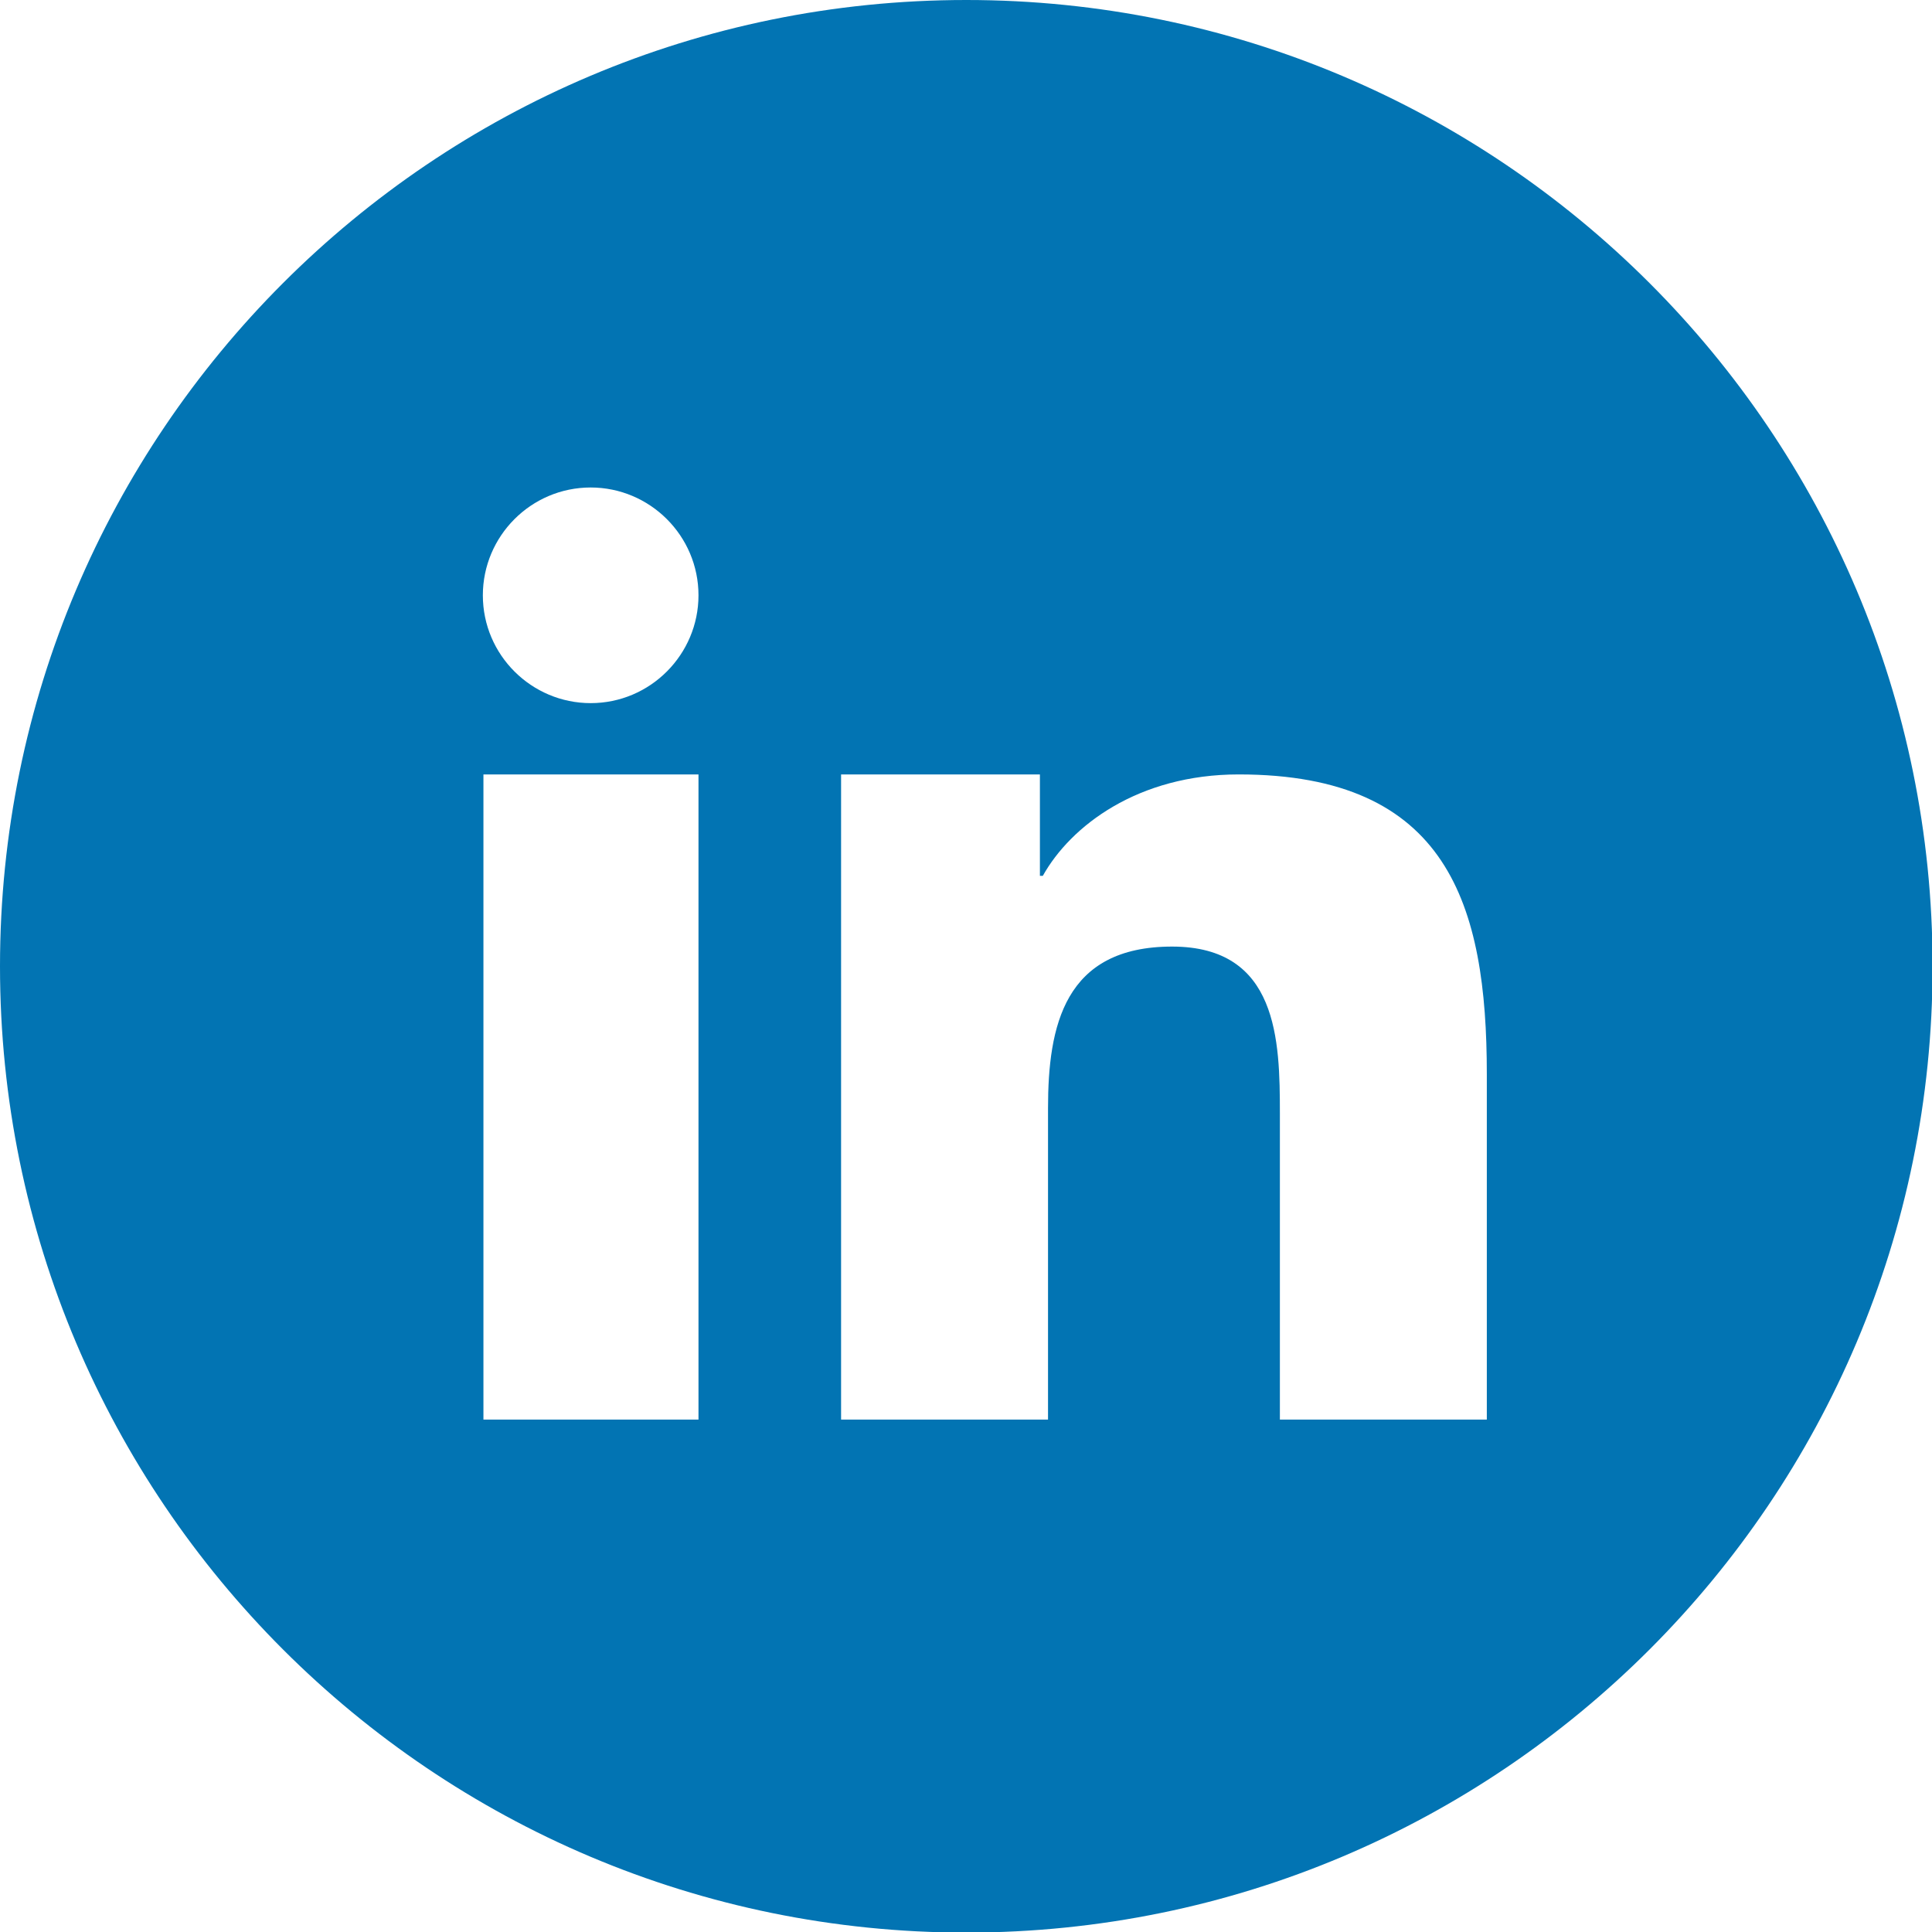 <?xml version="1.0" encoding="utf-8"?>
<!-- Generator: Adobe Illustrator 26.0.1, SVG Export Plug-In . SVG Version: 6.00 Build 0)  -->
<svg version="1.1"
	 id="Layer_1" image-rendering="optimizeQuality" text-rendering="geometricPrecision" shape-rendering="geometricPrecision"
	 xmlns="http://www.w3.org/2000/svg" xmlns:xlink="http://www.w3.org/1999/xlink" x="0px" y="0px" viewBox="0 0 3333 3333"
	 style="enable-background:new 0 0 3333 3333;" xml:space="preserve">
<style type="text/css">
	.st0{fill-rule:evenodd;clip-rule:evenodd;fill:#0274B3;}
</style>
<path class="st0" d="M1667,0c920,0,1667,746,1667,1667c0,920-746,1667-1667,1667C747,3334,0,2588,0,1667C0,747,746,0,1667,0z
	 M1452,1336h342v175h5c48-86,164-175,338-175c361,0,428,225,428,517v596h-357v-528c0-126-3-288-186-288c-186,0-214,137-214,279v537
	h-357V1336H1452z M1205,1027c0,102-83,186-186,186c-102,0-186-83-186-186c0-102,83-186,186-186C1121,841,1205,924,1205,1027z
	 M834,1336h371v1113H834V1336z"/>
</svg>
